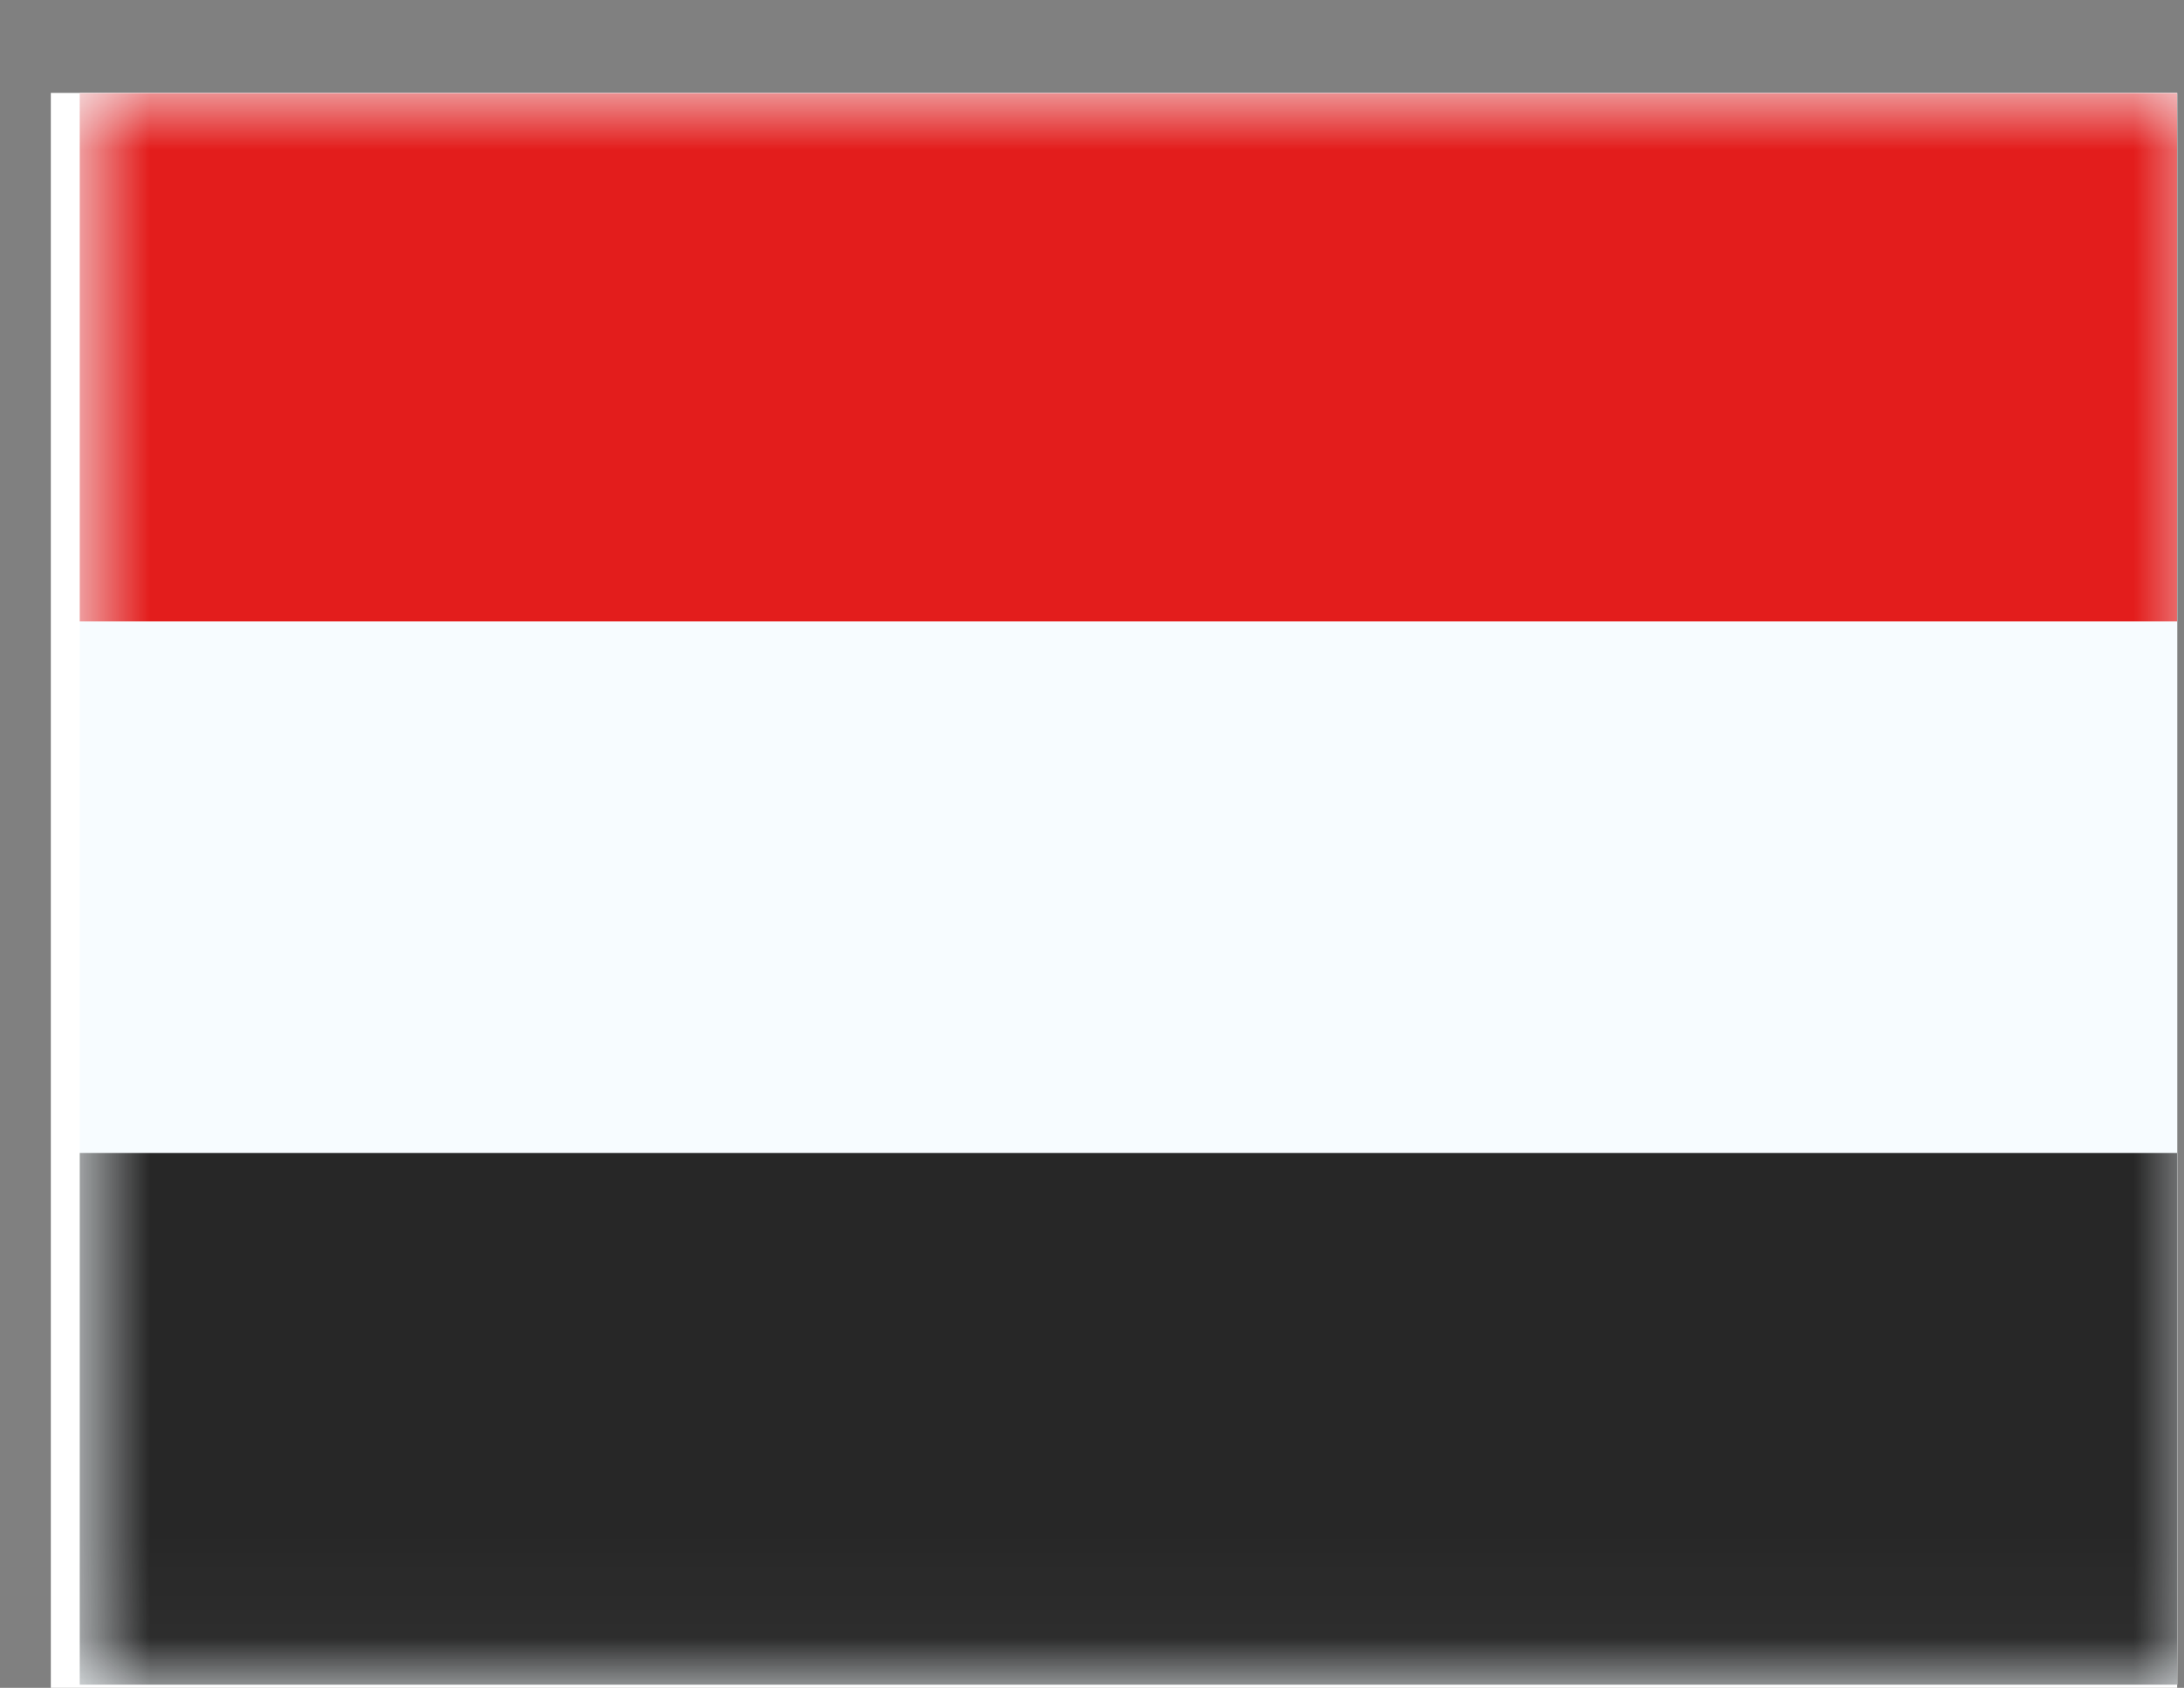 <svg width="22" height="17" viewBox="0 0 22 17" fill="none" xmlns="http://www.w3.org/2000/svg">
<rect x="0" y="0" width="22" height="17" fill="#808080" stroke="none"/>
<g clip-path="url(#clip0_58_142)">
<rect width="21.419" height="16.064" transform="translate(0.512 0.936)" fill="white"/>
<path fill-rule="evenodd" clip-rule="evenodd" d="M0.803 0.904V16.968H22.222V0.904H0.803Z" fill="#F7FCFF"/>
<mask id="mask0_58_142" style="mask-type:luminance" maskUnits="userSpaceOnUse" x="0" y="0" width="23" height="17">
<path fill-rule="evenodd" clip-rule="evenodd" d="M0.803 0.904V16.968H22.222V0.904H0.803Z" fill="white"/>
</mask>
<g mask="url(#mask0_58_142)">
<path fill-rule="evenodd" clip-rule="evenodd" d="M0.803 0.904V6.259H22.222V0.904H0.803Z" fill="#E31D1C"/>
<path fill-rule="evenodd" clip-rule="evenodd" d="M0.803 11.613V16.968H22.222V11.613H0.803Z" fill="#272727"/>
</g>
</g>
<defs>
<clipPath id="clip0_58_142">
<rect width="21.419" height="16.064" fill="white" transform="translate(0.512 0.936)"/>
</clipPath>
</defs>
</svg>
